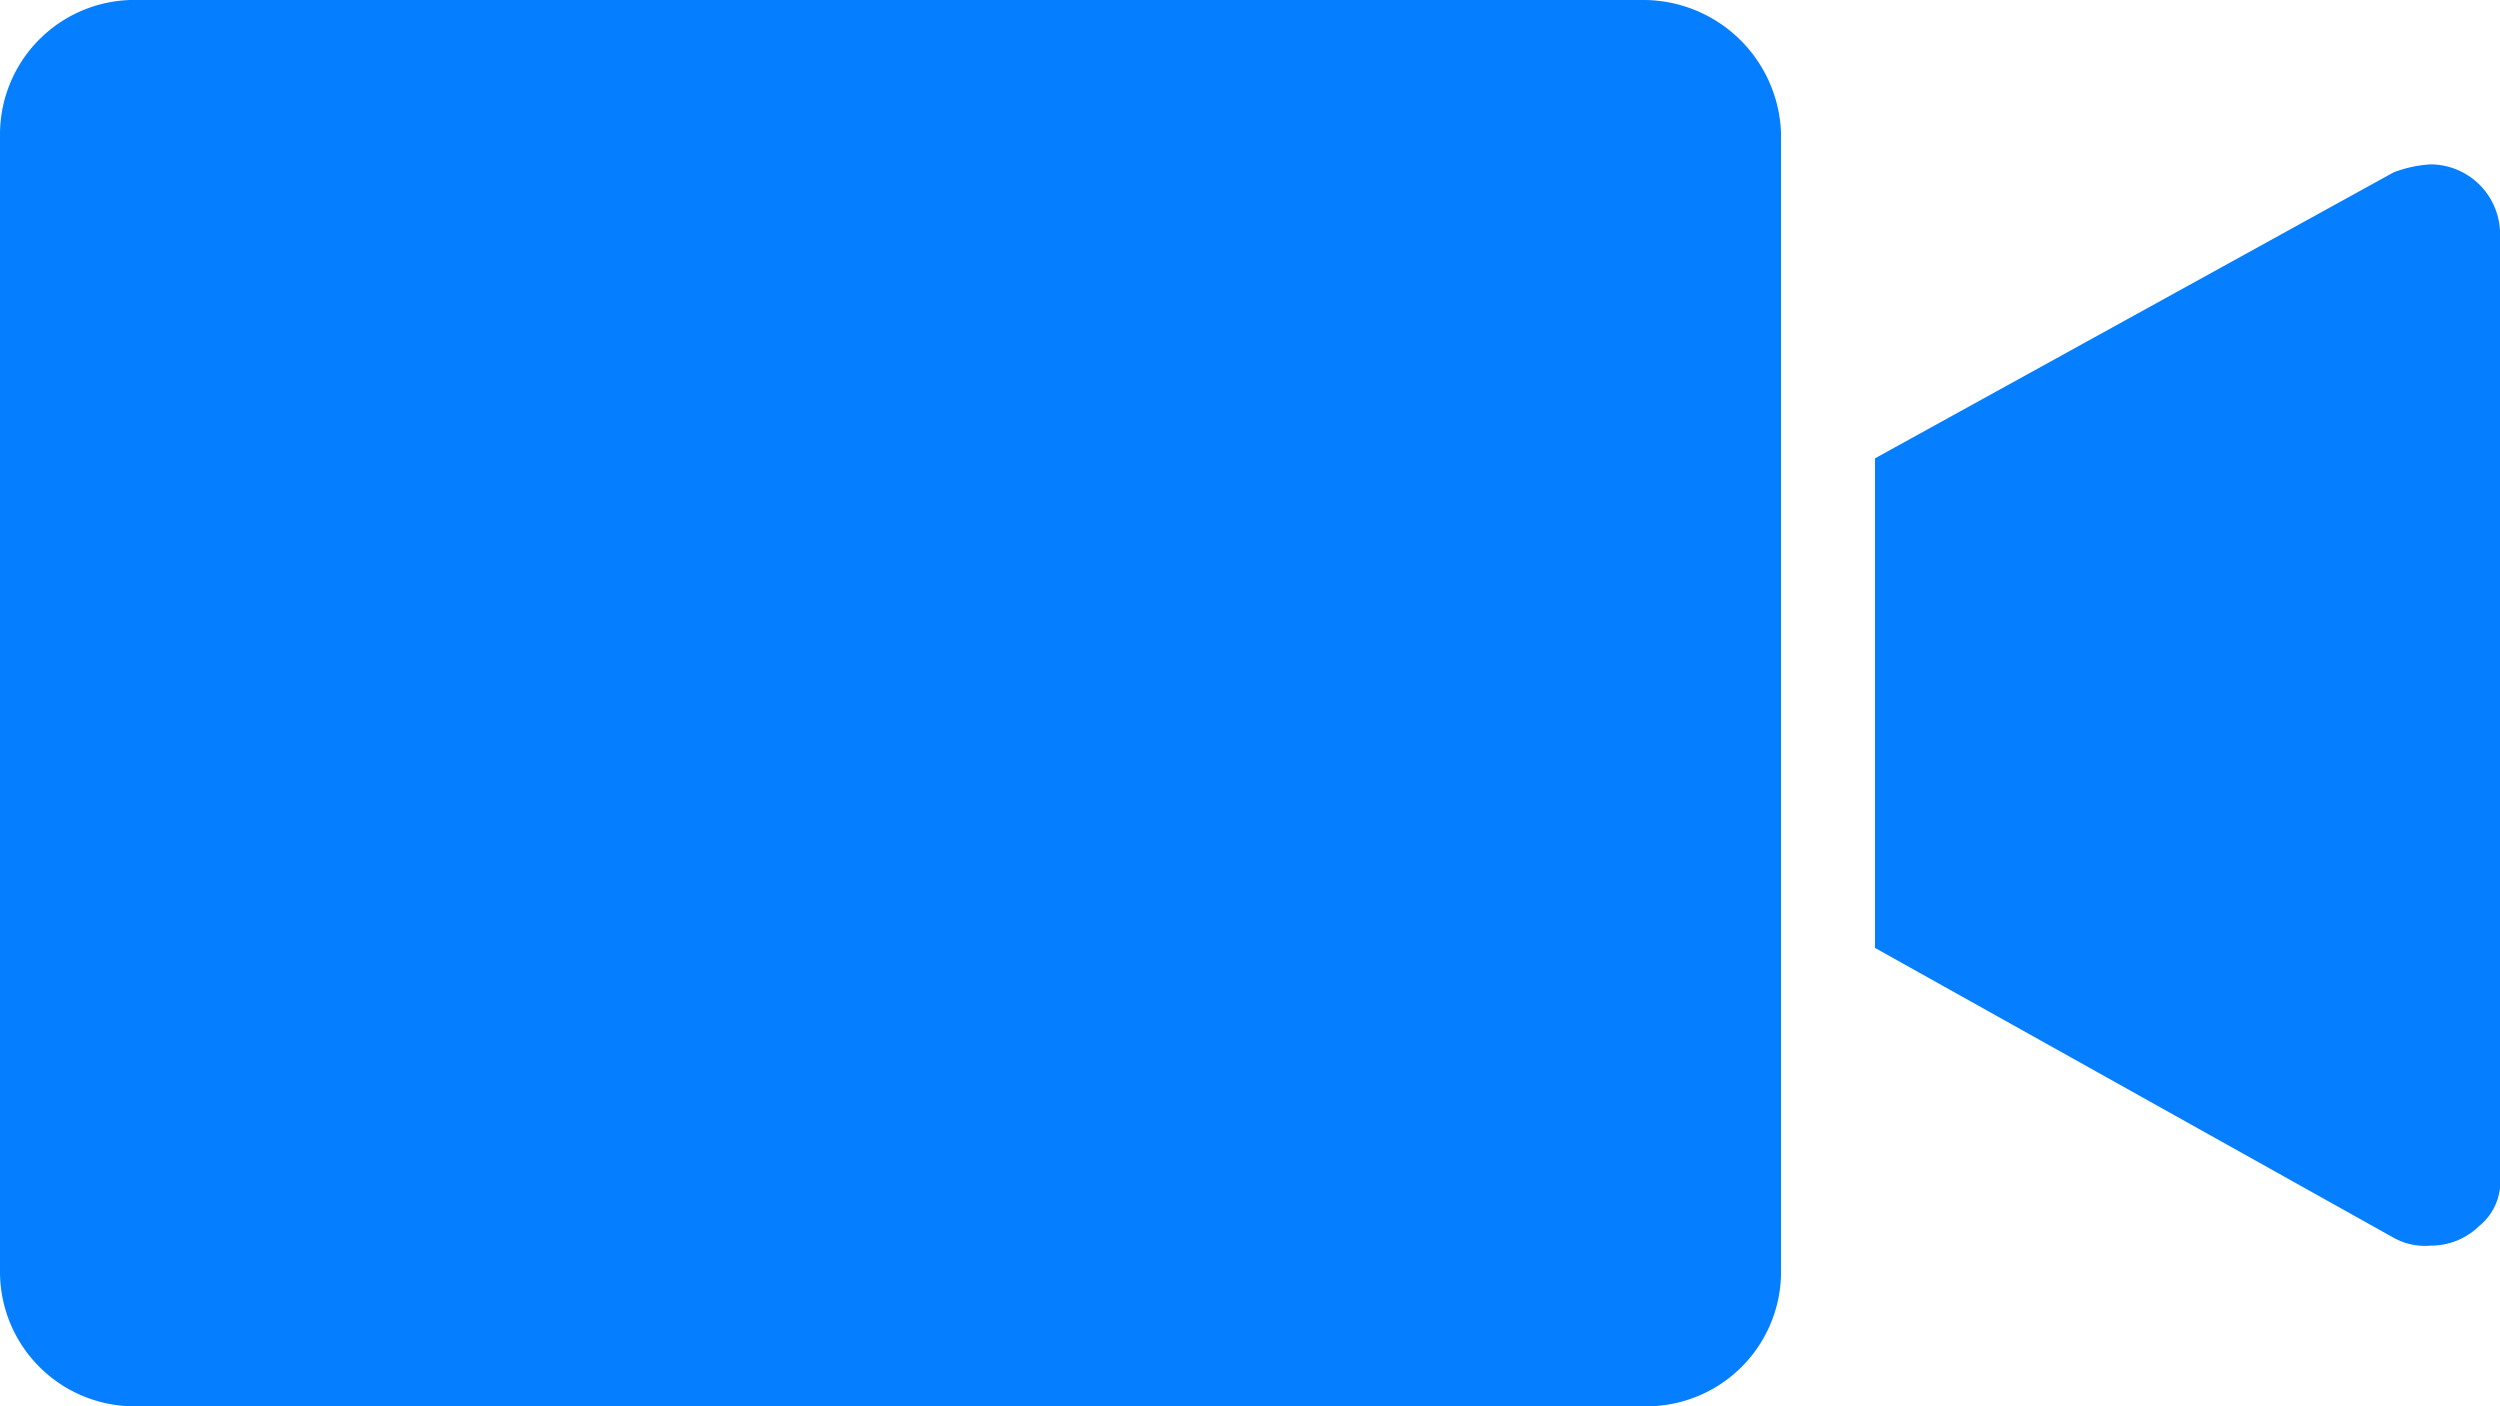 <svg id="noun_Video_1373262" xmlns="http://www.w3.org/2000/svg" viewBox="0 0 12 6.75">
  <defs>
    <style>
      .cls-1 {
        fill: #057eff;
      }
    </style>
  </defs>
  <path id="Shape" class="cls-1" d="M7.882,6.75H.667A.646.646,0,0,1,0,6.111V.639A.646.646,0,0,1,.667,0H7.882a.662.662,0,0,1,.667.639V6.111A.646.646,0,0,1,7.882,6.75Zm3.785-.771a.307.307,0,0,1-.176-.037L9,4.55V2.2L11.49.827a.6.6,0,0,1,.176-.038A.335.335,0,0,1,12,1.11V5.64a.275.275,0,0,1-.1.245A.331.331,0,0,1,11.667,5.979Z"/>
</svg>
